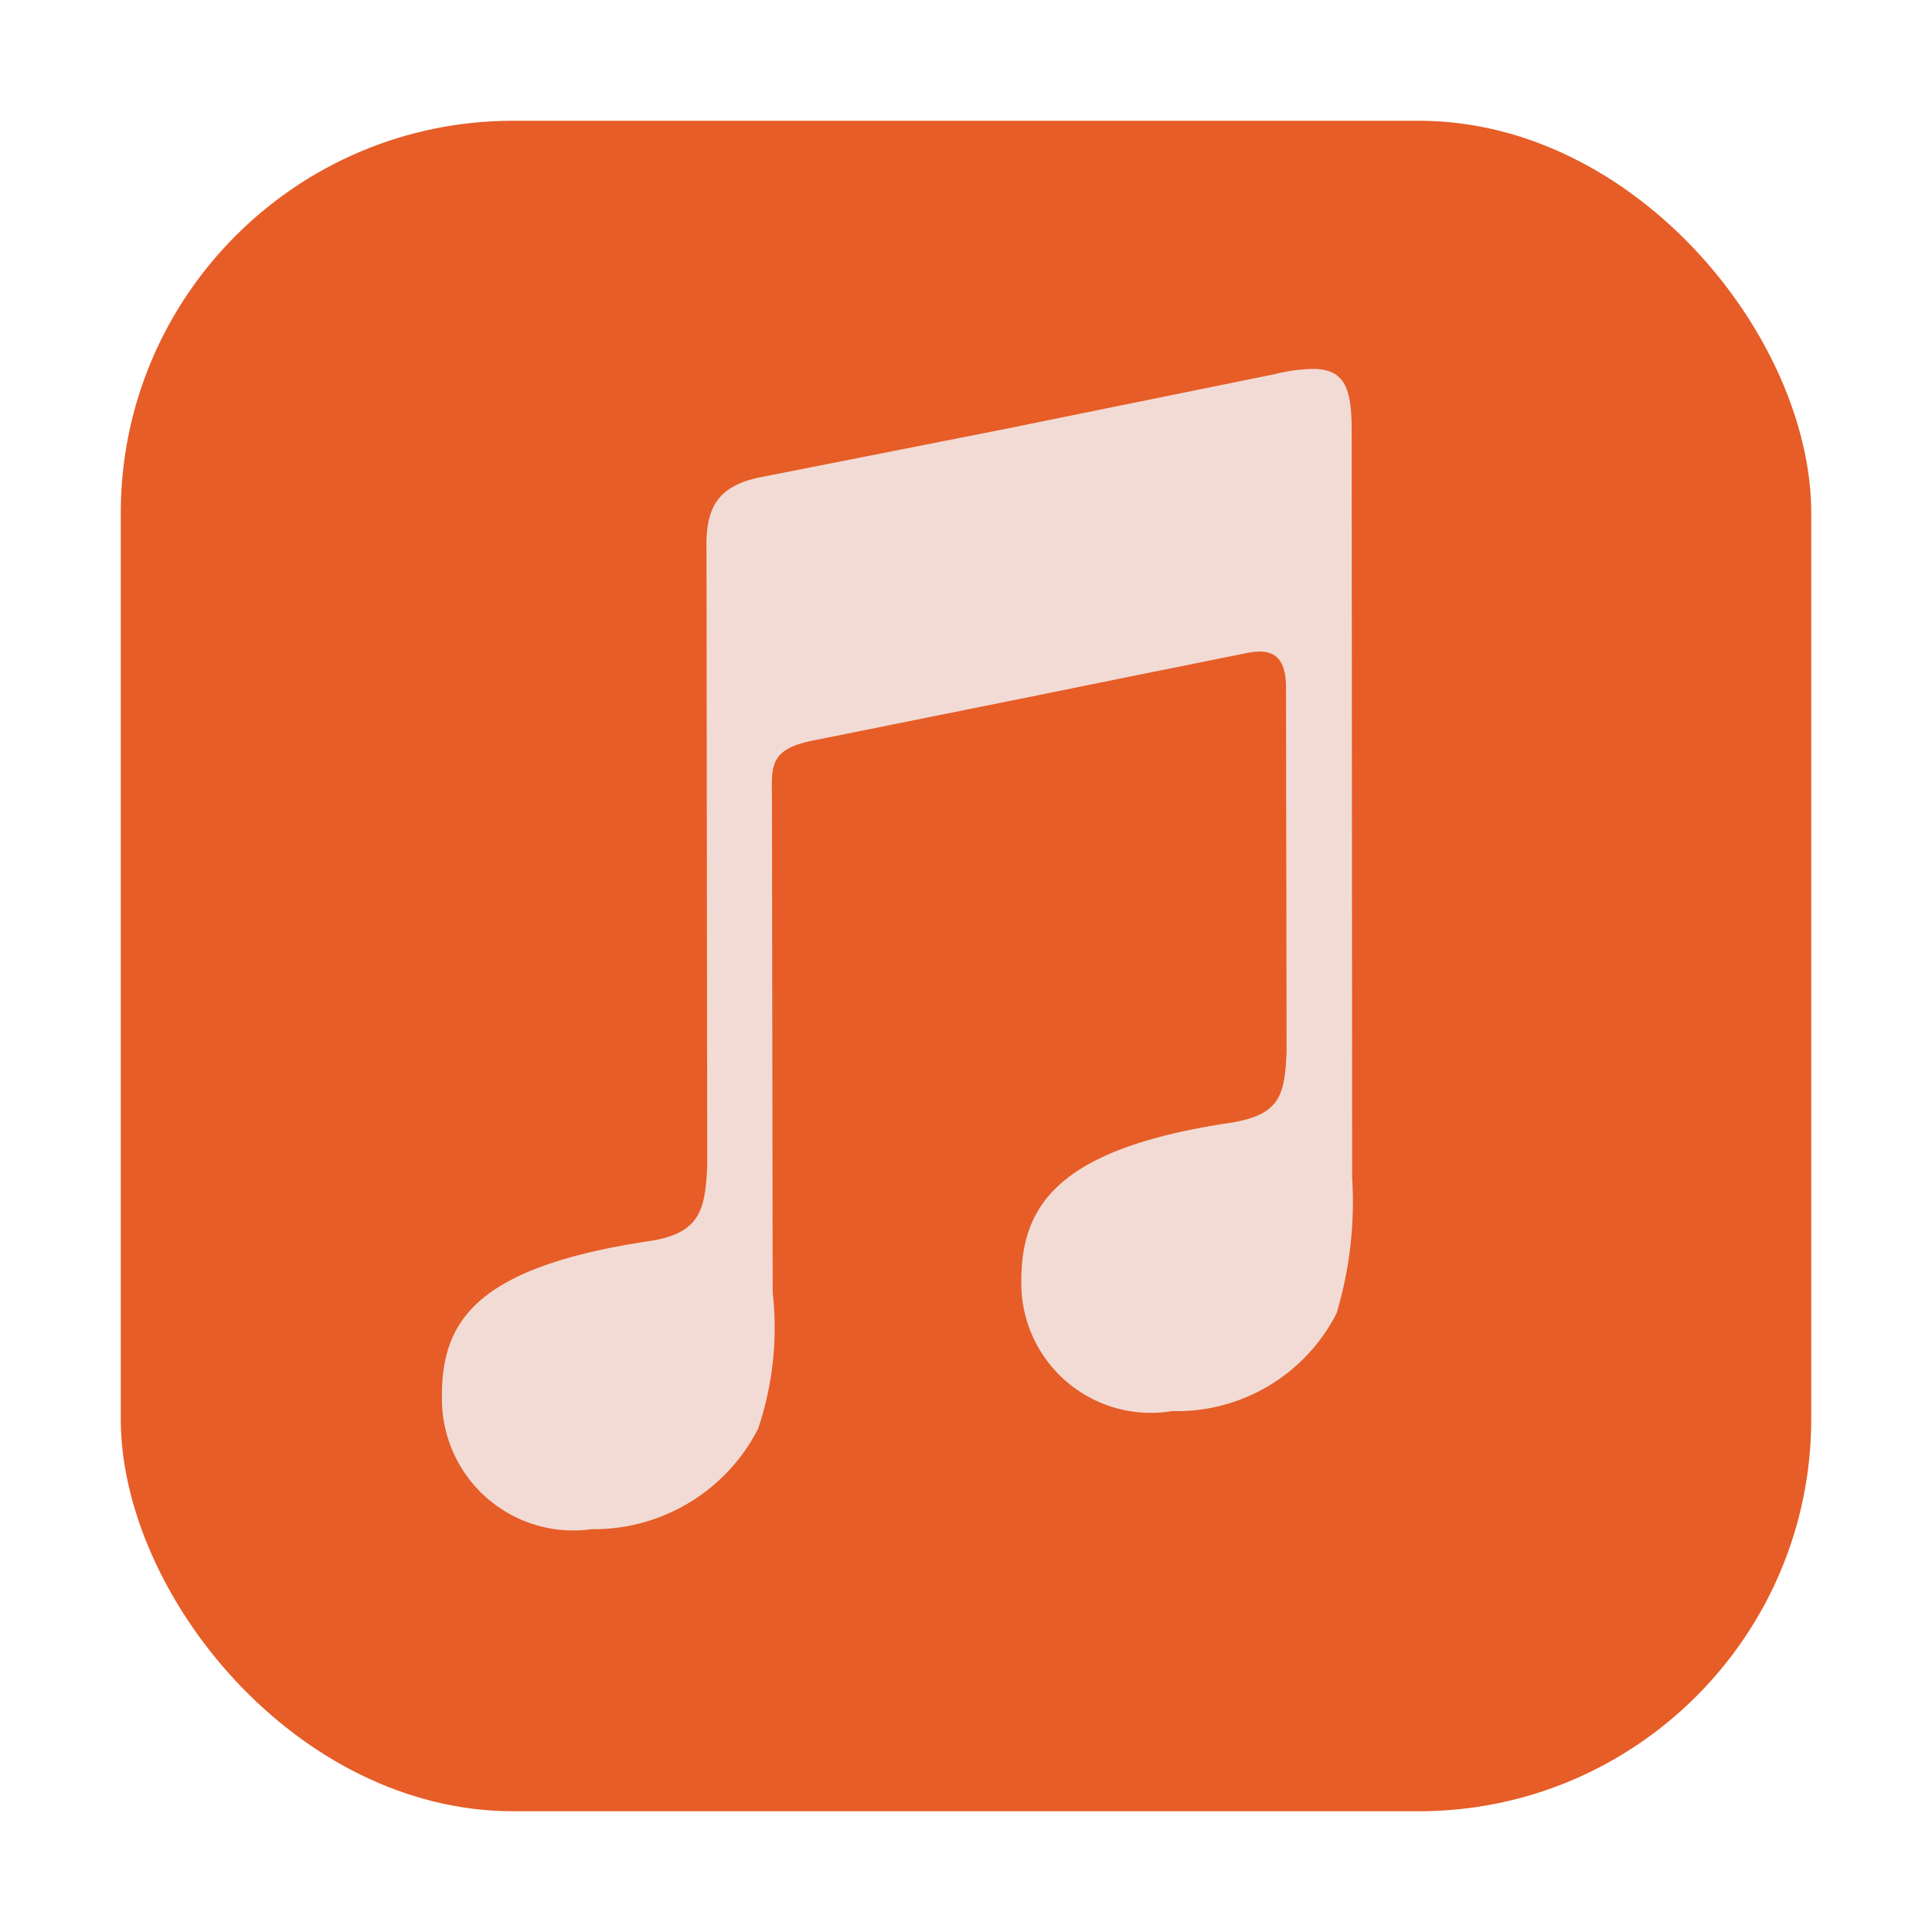 <svg height="16px" width="16px" id="svg61" xmlns="http://www.w3.org/2000/svg" viewBox="0 0 16 16"><defs><style>.cls-1{fill:#e65d27;}.cls-2{fill:#f2dbd5;}</style></defs><g id="g1124"><rect class="cls-1" x="1" y="1" width="14" height="14" rx="3.25"/><path class="cls-2" d="M10.882,3.055c.253.005.312.159.312.508l.004,6.194a3.207,3.207,0,0,1-.129,1.119,1.484,1.484,0,0,1-1.362.81A1.073,1.073,0,0,1,8.458,10.64c-.009-.641.278-1.125,1.734-1.342.412-.066.447-.23.463-.587L10.65,5.685c-.003-.246-.106-.321-.324-.277l-1.343.271-.294.06-1.967.396c-.376.078-.327.236-.329.519L6.399,10.703a2.613,2.613,0,0,1-.121,1.13A1.527,1.527,0,0,1,4.9,12.664a1.088,1.088,0,0,1-1.24-1.079c-.009-.641.274-1.092,1.73-1.309.412-.066.45-.262.467-.62L5.851,4.566c-.009-.326.063-.532.433-.611l2.012-.397.05-.01L10.56,3.098a1.395,1.395,0,0,1,.322-.043Z"/></g></svg>